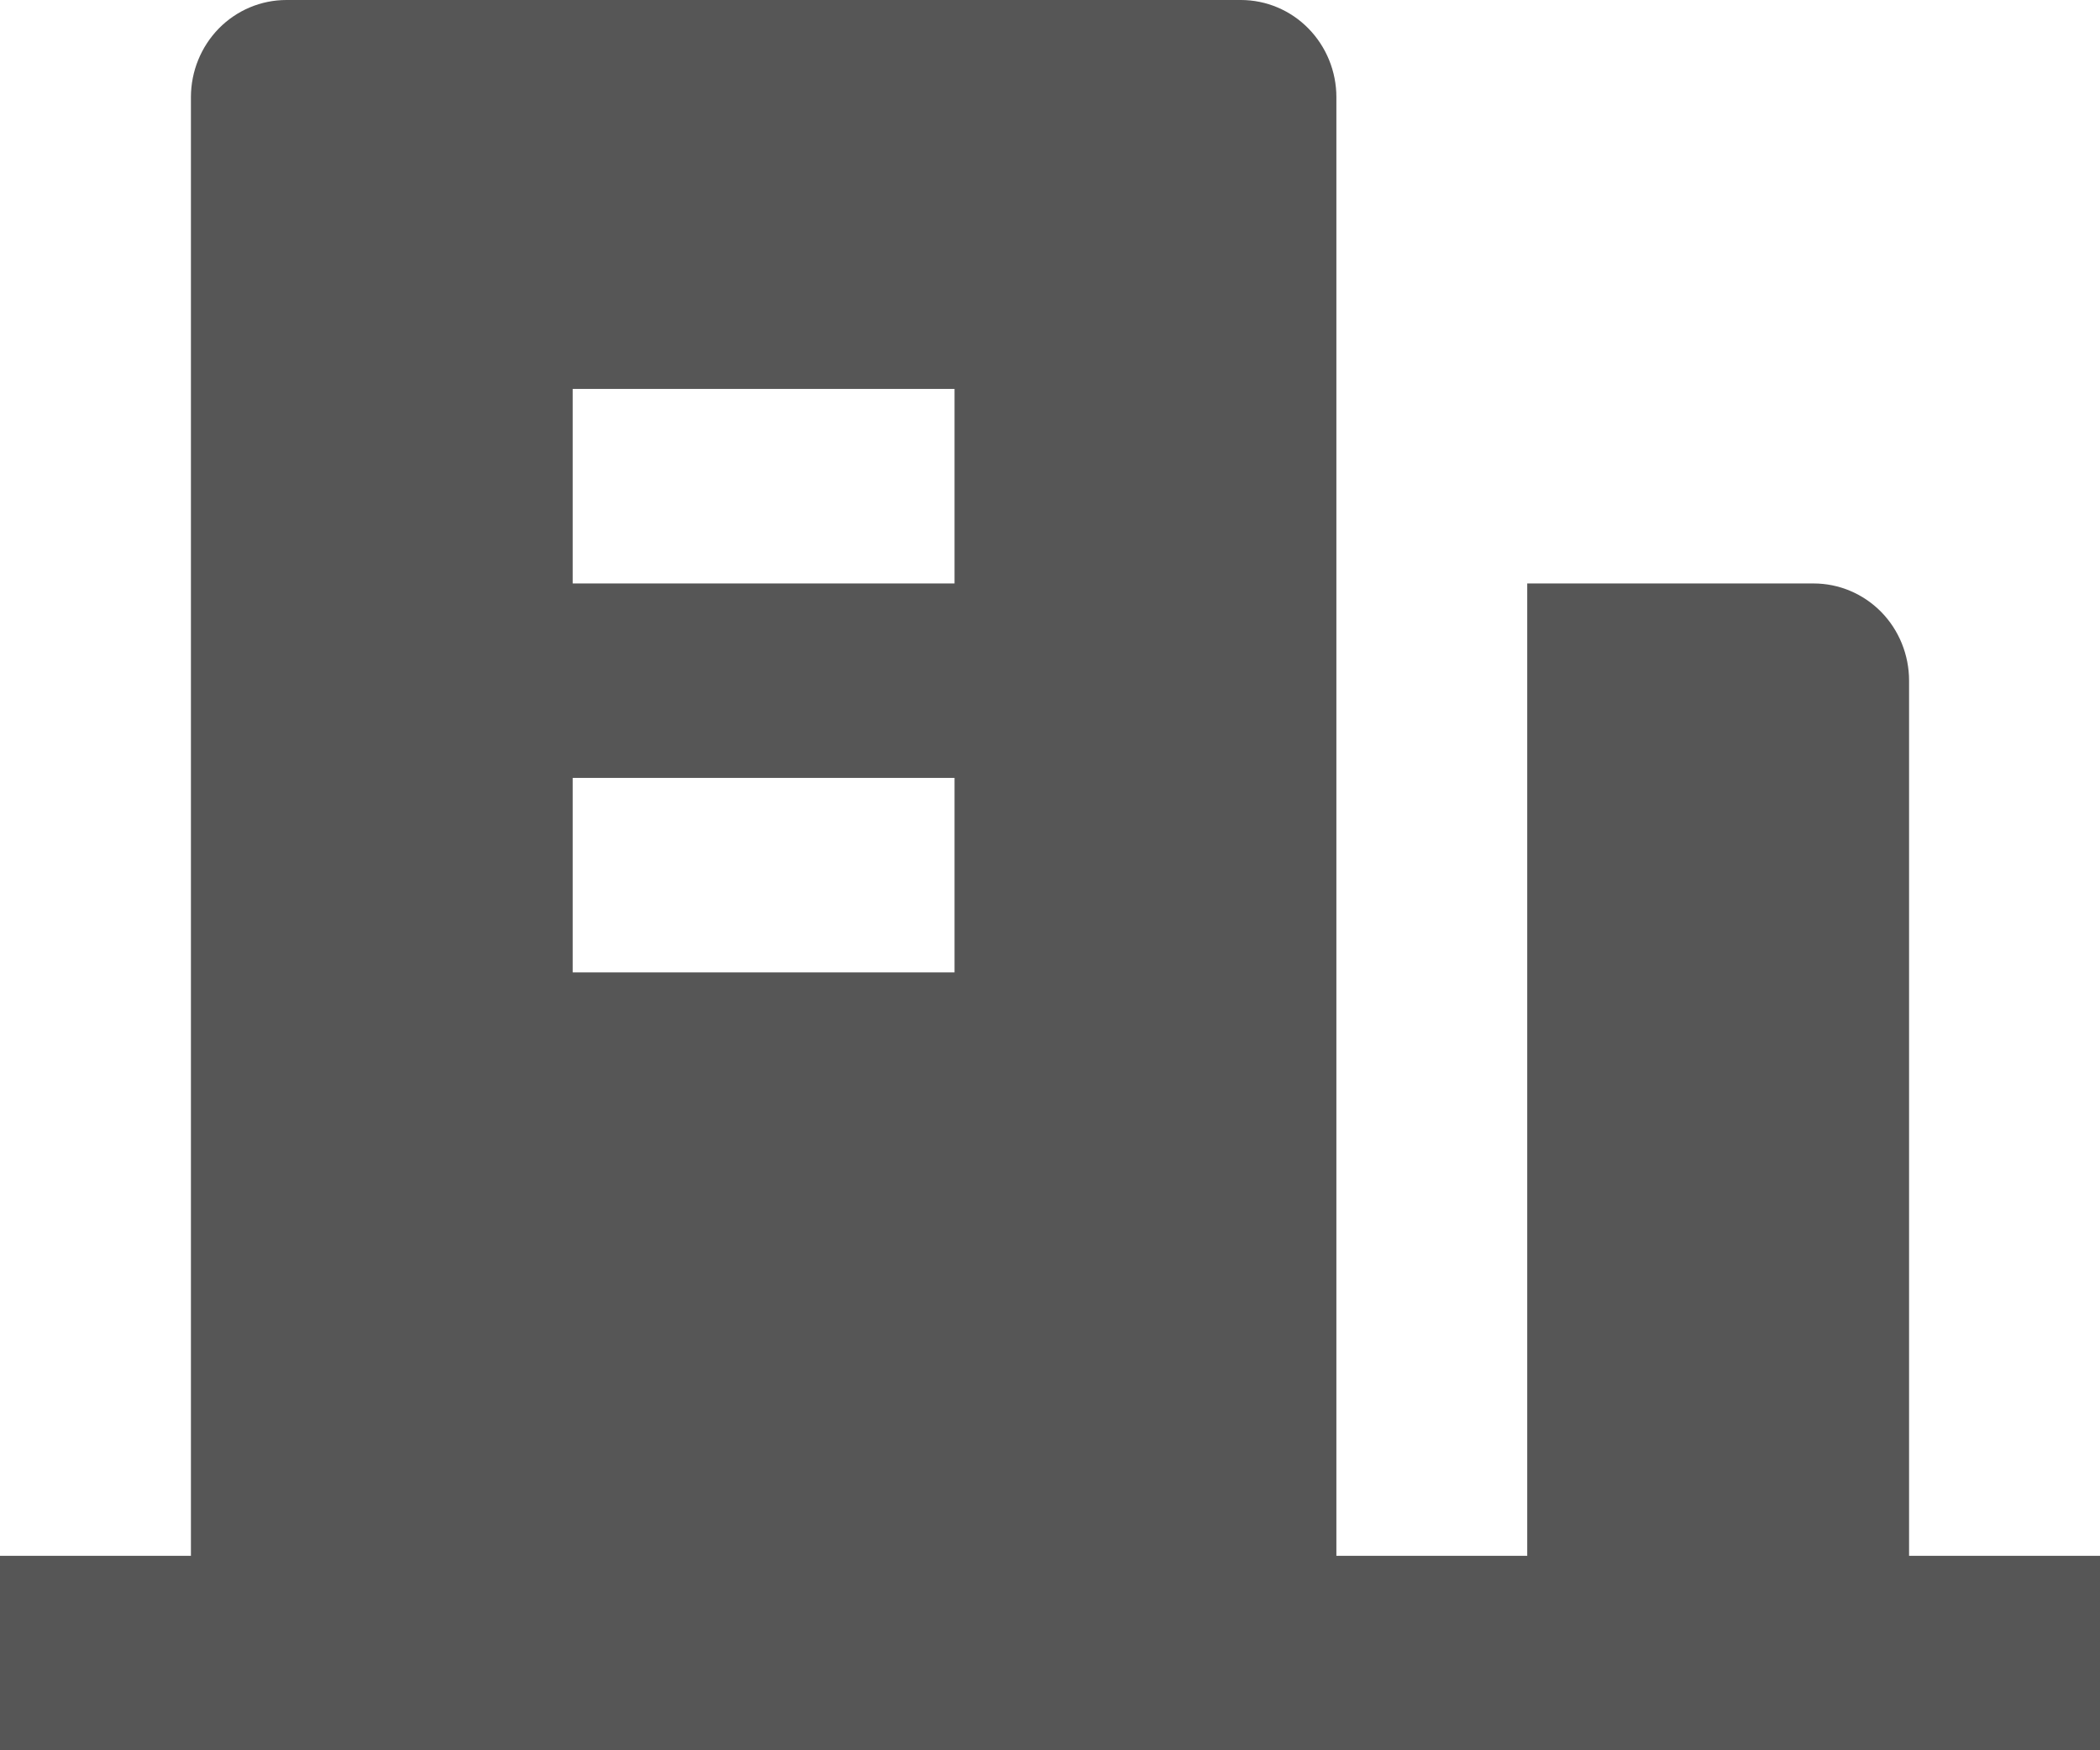 <svg
		viewBox="0 0 24 20"
		fill="none"
		xmlns="http://www.w3.org/2000/svg"
>
	<path
		id="Buildings"
		d="M21.818 17.778H24V20H0V17.778H2.182V1.111C2.182 0.816 2.297 0.534 2.501 0.325C2.706 0.117 2.983 0 3.273 0H14.182C14.471 0 14.749 0.117 14.953 0.325C15.158 0.534 15.273 0.816 15.273 1.111V17.778H17.454V6.667H20.727C21.017 6.667 21.294 6.784 21.499 6.992C21.703 7.2 21.818 7.483 21.818 7.778V17.778ZM6.545 8.889V11.111H10.909V8.889H6.545ZM6.545 4.444V6.667H10.909V4.444H6.545Z"
		fill="#565656"
	/>
</svg>
